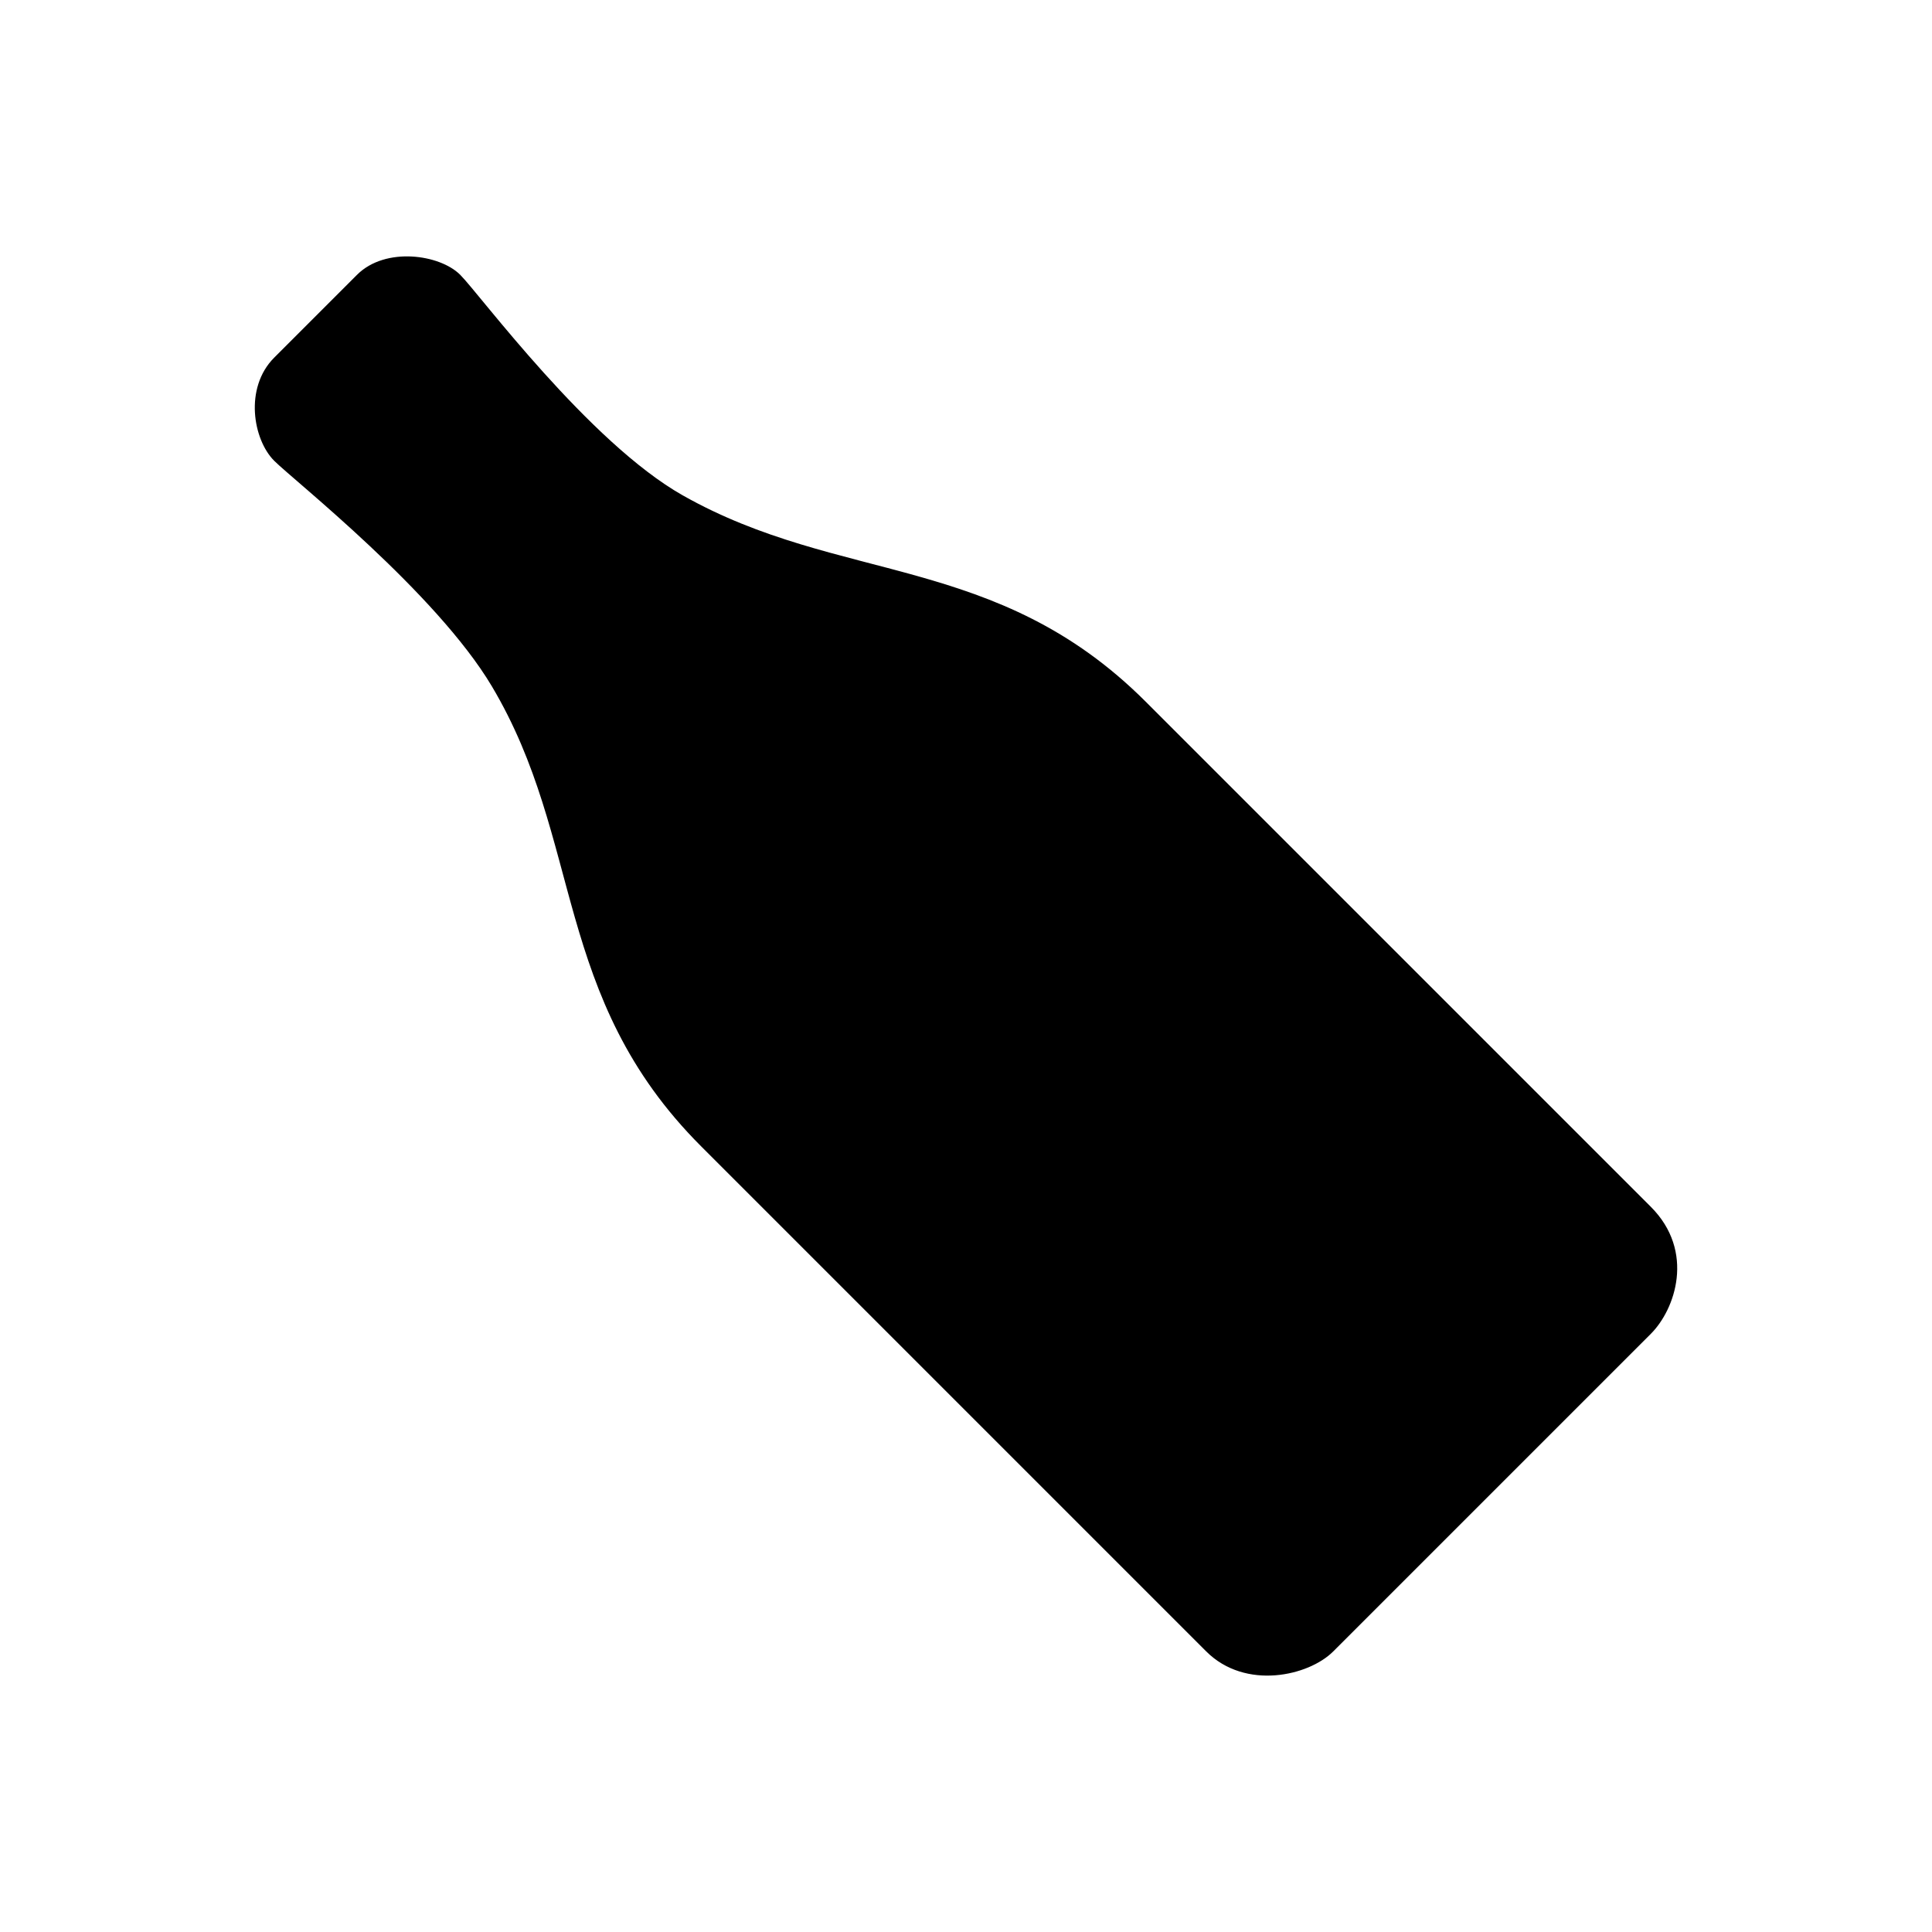 <?xml version="1.0" encoding="UTF-8" standalone="no"?>
<svg
   width="800"
   height="800"
   fill="currentColor"
   stroke="currentColor"
   viewBox="0 0 211.667 211.667"
   version="1.1"
   id="svg1347"
   xmlns="http://www.w3.org/2000/svg"
   xmlns:svg="http://www.w3.org/2000/svg">
  <defs
     id="defs9" />
  <path
     class="bottle"
     d="m 30.398,39.531 c -3.098,3.098 -2.146,8.457 1.5e-5,10.603 2.084,2.084 17.749,14.431 23.919,24.8 10.156,17.067 6.628,34.079 22.85,50.3 l 55.34,55.34 c 4.062,4.062 10.684,2.524 13.207,-10e-6 l 34.796,-34.796 c 2.524,-2.524 4.639,-8.569 2e-5,-13.207 L 125.17,77.231 C 108.948,61.01 91.936,64.537 74.548,54.703 64.163,48.83 52.153,32.547 50.069,30.463 48.008,28.402 42.365,27.564 39.466,30.463 Z"
     id="path4" />
</svg>
